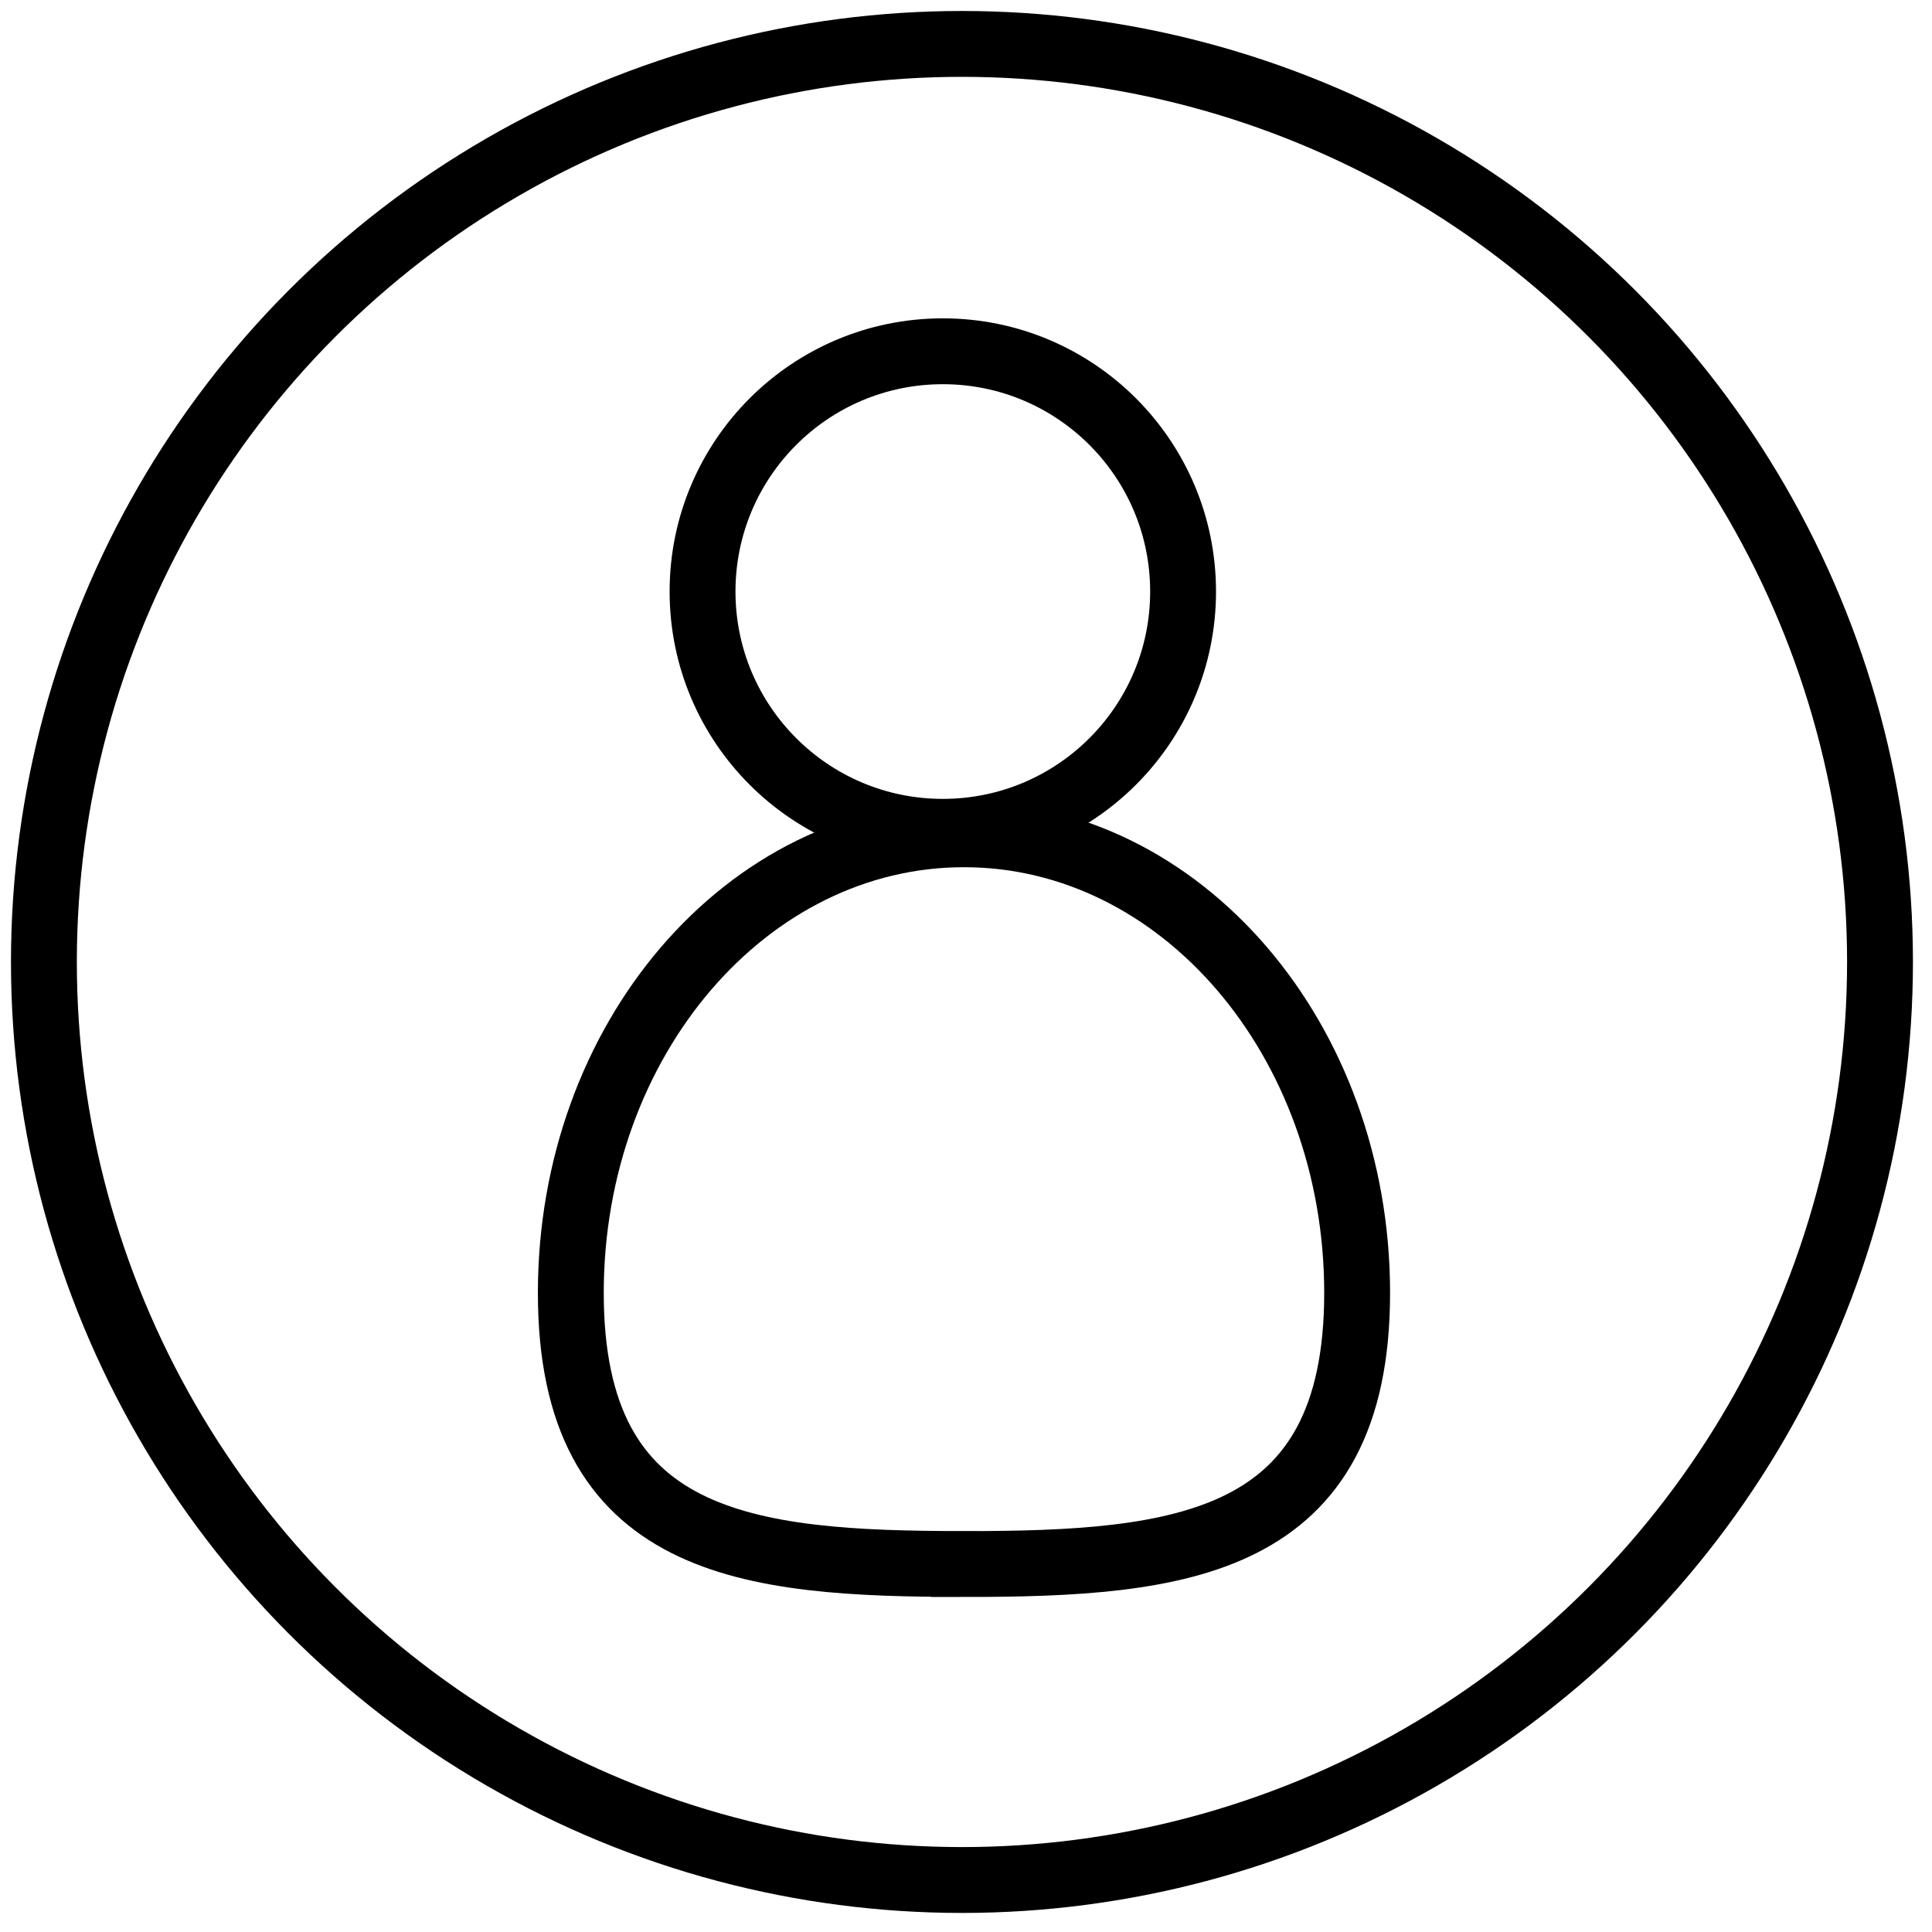 <svg xmlns="http://www.w3.org/2000/svg" width="44" height="44" viewBox="0 0 44 44">
    <g fill="none" fill-rule="evenodd" stroke="#000" stroke-width="1.5" transform="translate(1 1)">
        <circle cx="20.908" cy="20.908" r="20.908"/>
        <circle cx="20.472" cy="12.472" r="5.472"/>
        <path d="M20.954 34.62c4.945 0 8.954-.404 8.954-6.174C29.908 22.677 25.9 18 20.954 18S12 22.677 12 28.446c0 5.77 4.009 6.173 8.954 6.173z"/>
    </g>
</svg>
